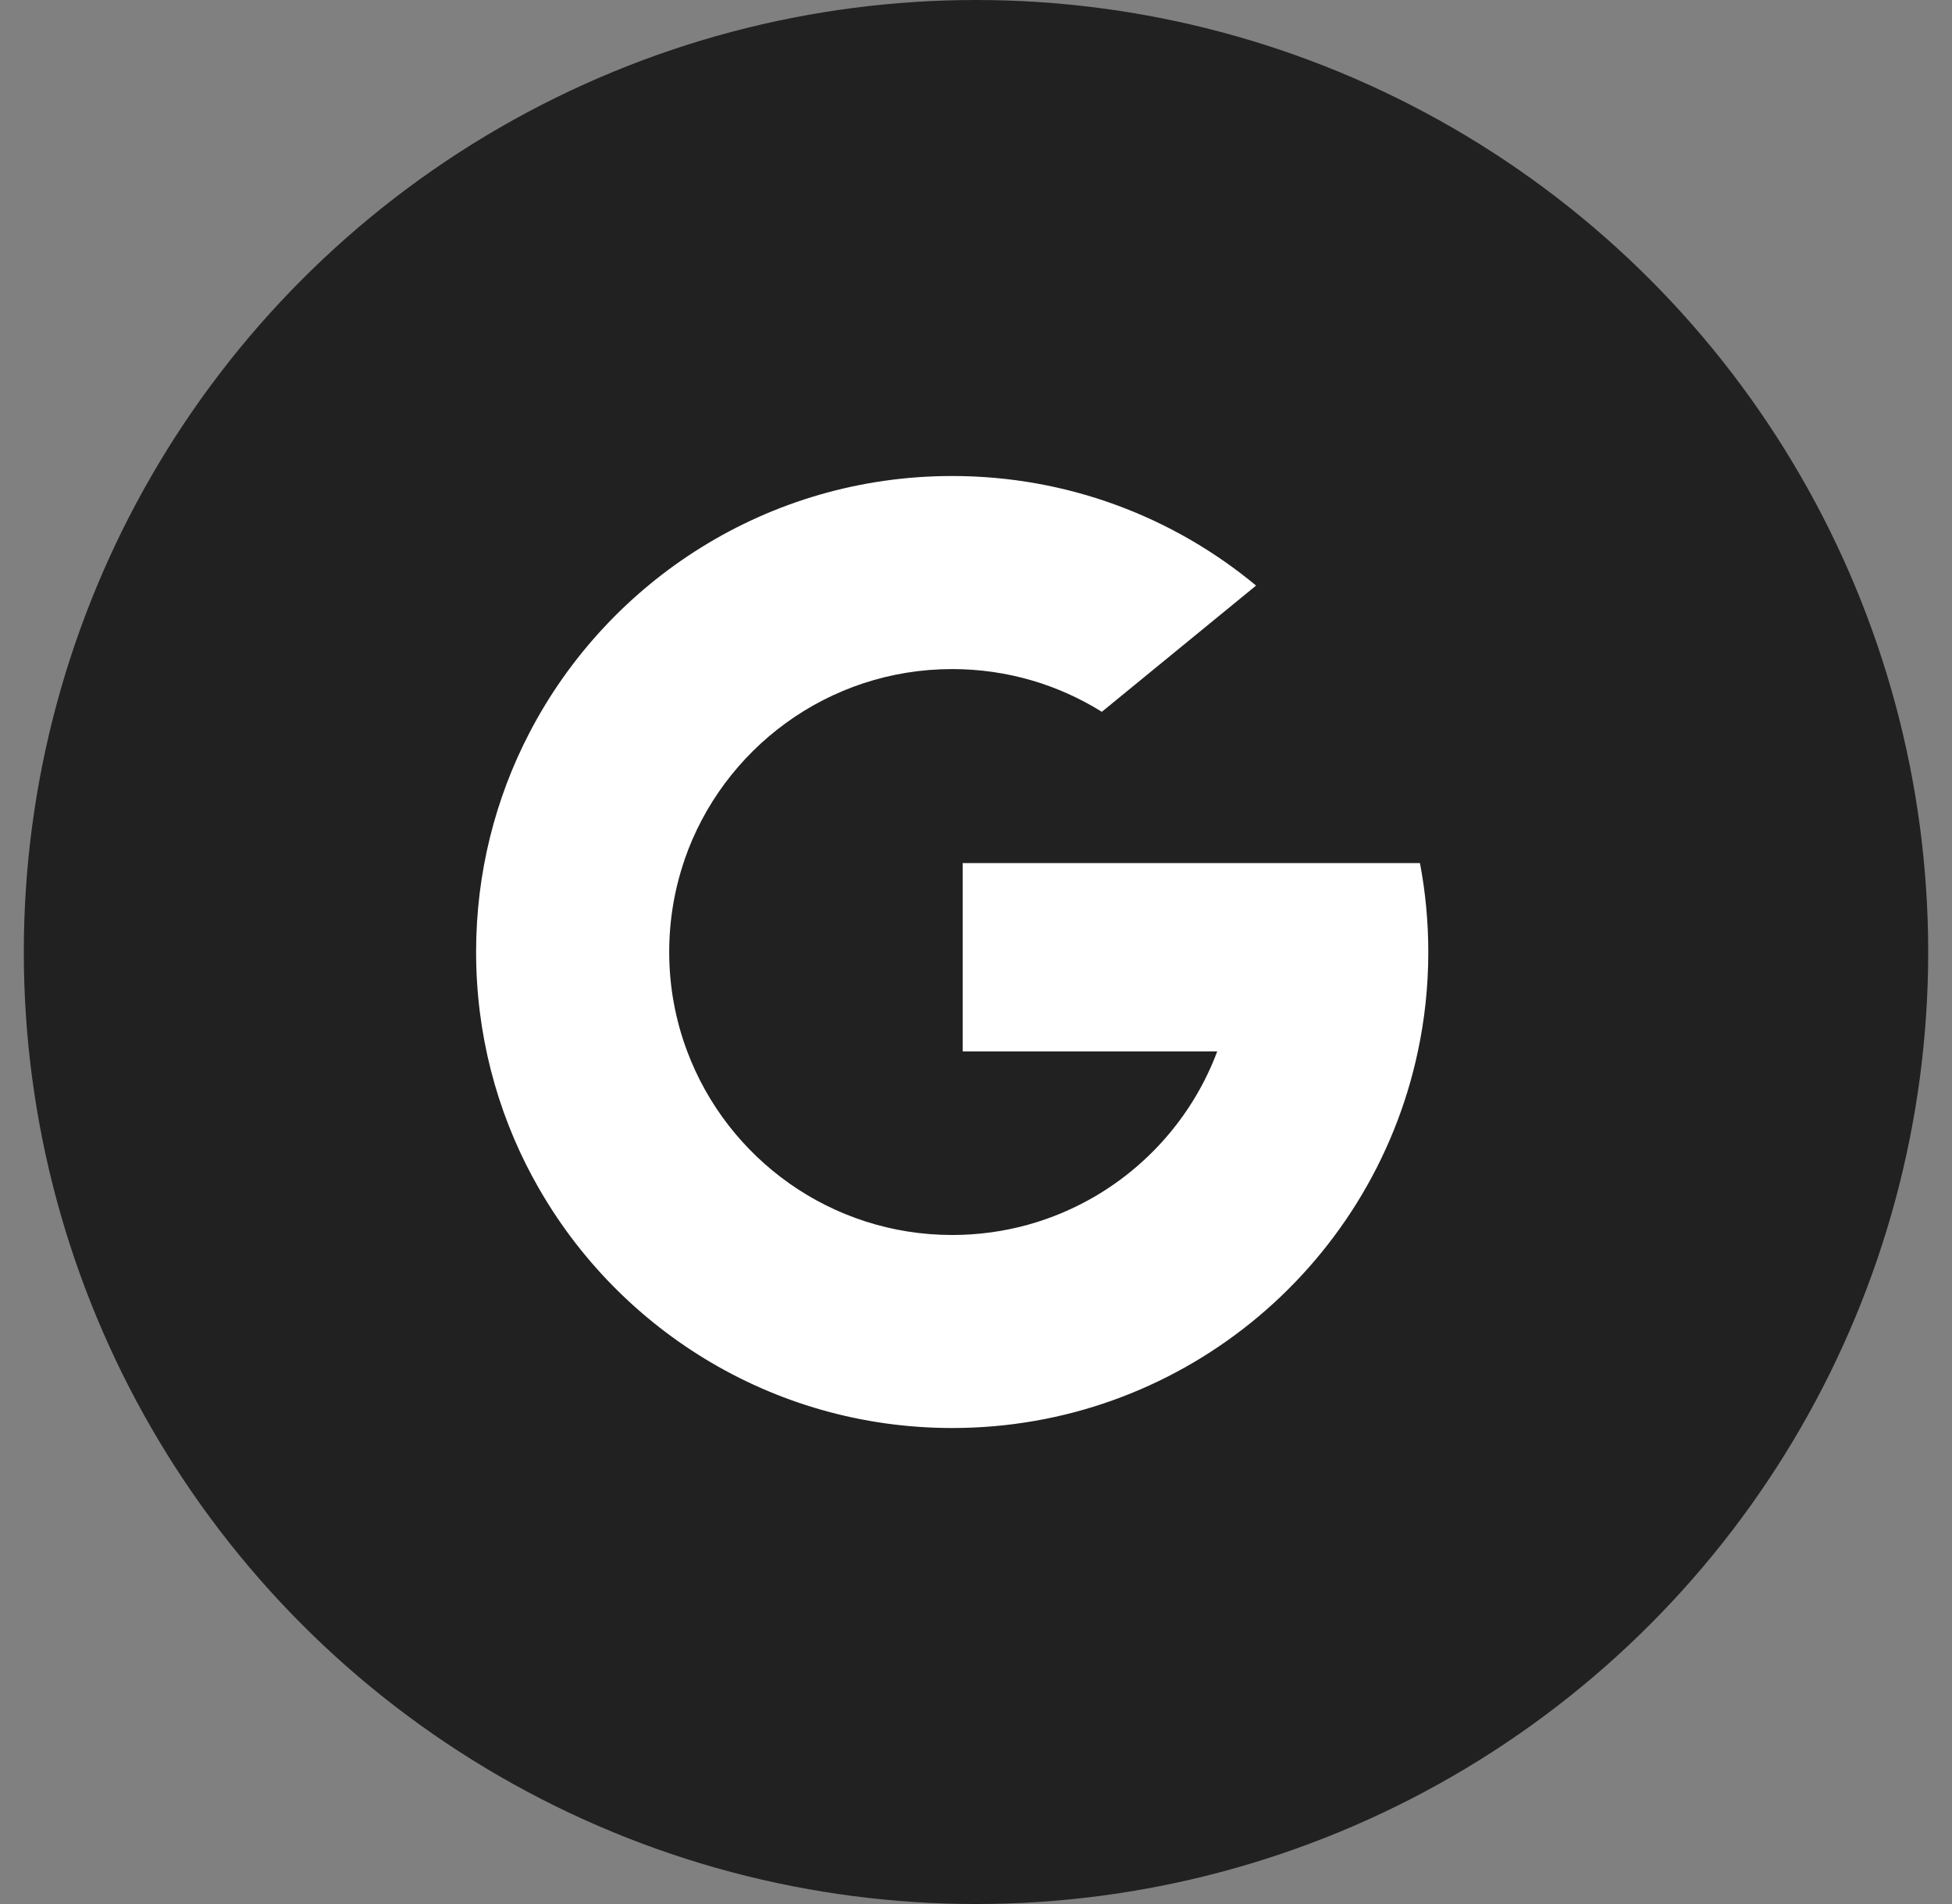 <svg width="41" height="40" viewBox="0 0 41 40" fill="none" xmlns="http://www.w3.org/2000/svg">
<rect x="0" y="0" width="41" height="40" fill="#808080" stroke="none"/>
<circle cx="20.5" cy="20" r="20" fill="#212121"/>
<path d="M23.143 14.954L26.383 12.302C24.651 10.864 22.426 10 20 10C16.135 10 12.782 12.192 11.117 15.401C10.402 16.778 10 18.342 10 20C10 21.715 10.431 23.329 11.192 24.739L11.193 24.739C12.882 27.872 16.193 30 20.001 30C22.371 30 24.548 29.176 26.262 27.798C28.023 26.382 29.295 24.38 29.781 22.088C29.925 21.415 30 20.716 30 20C30 19.362 29.94 18.737 29.825 18.132H20.22V22.088H25.567C25.086 23.373 24.172 24.446 23.003 25.132C22.122 25.648 21.096 25.945 20.001 25.945C17.452 25.945 15.278 24.34 14.434 22.086C14.19 21.437 14.056 20.735 14.056 20C14.056 19.324 14.169 18.674 14.377 18.069L14.376 18.067C15.178 15.733 17.393 14.056 20 14.056C21.154 14.056 22.232 14.385 23.143 14.954Z" fill="white"/>
</svg>
